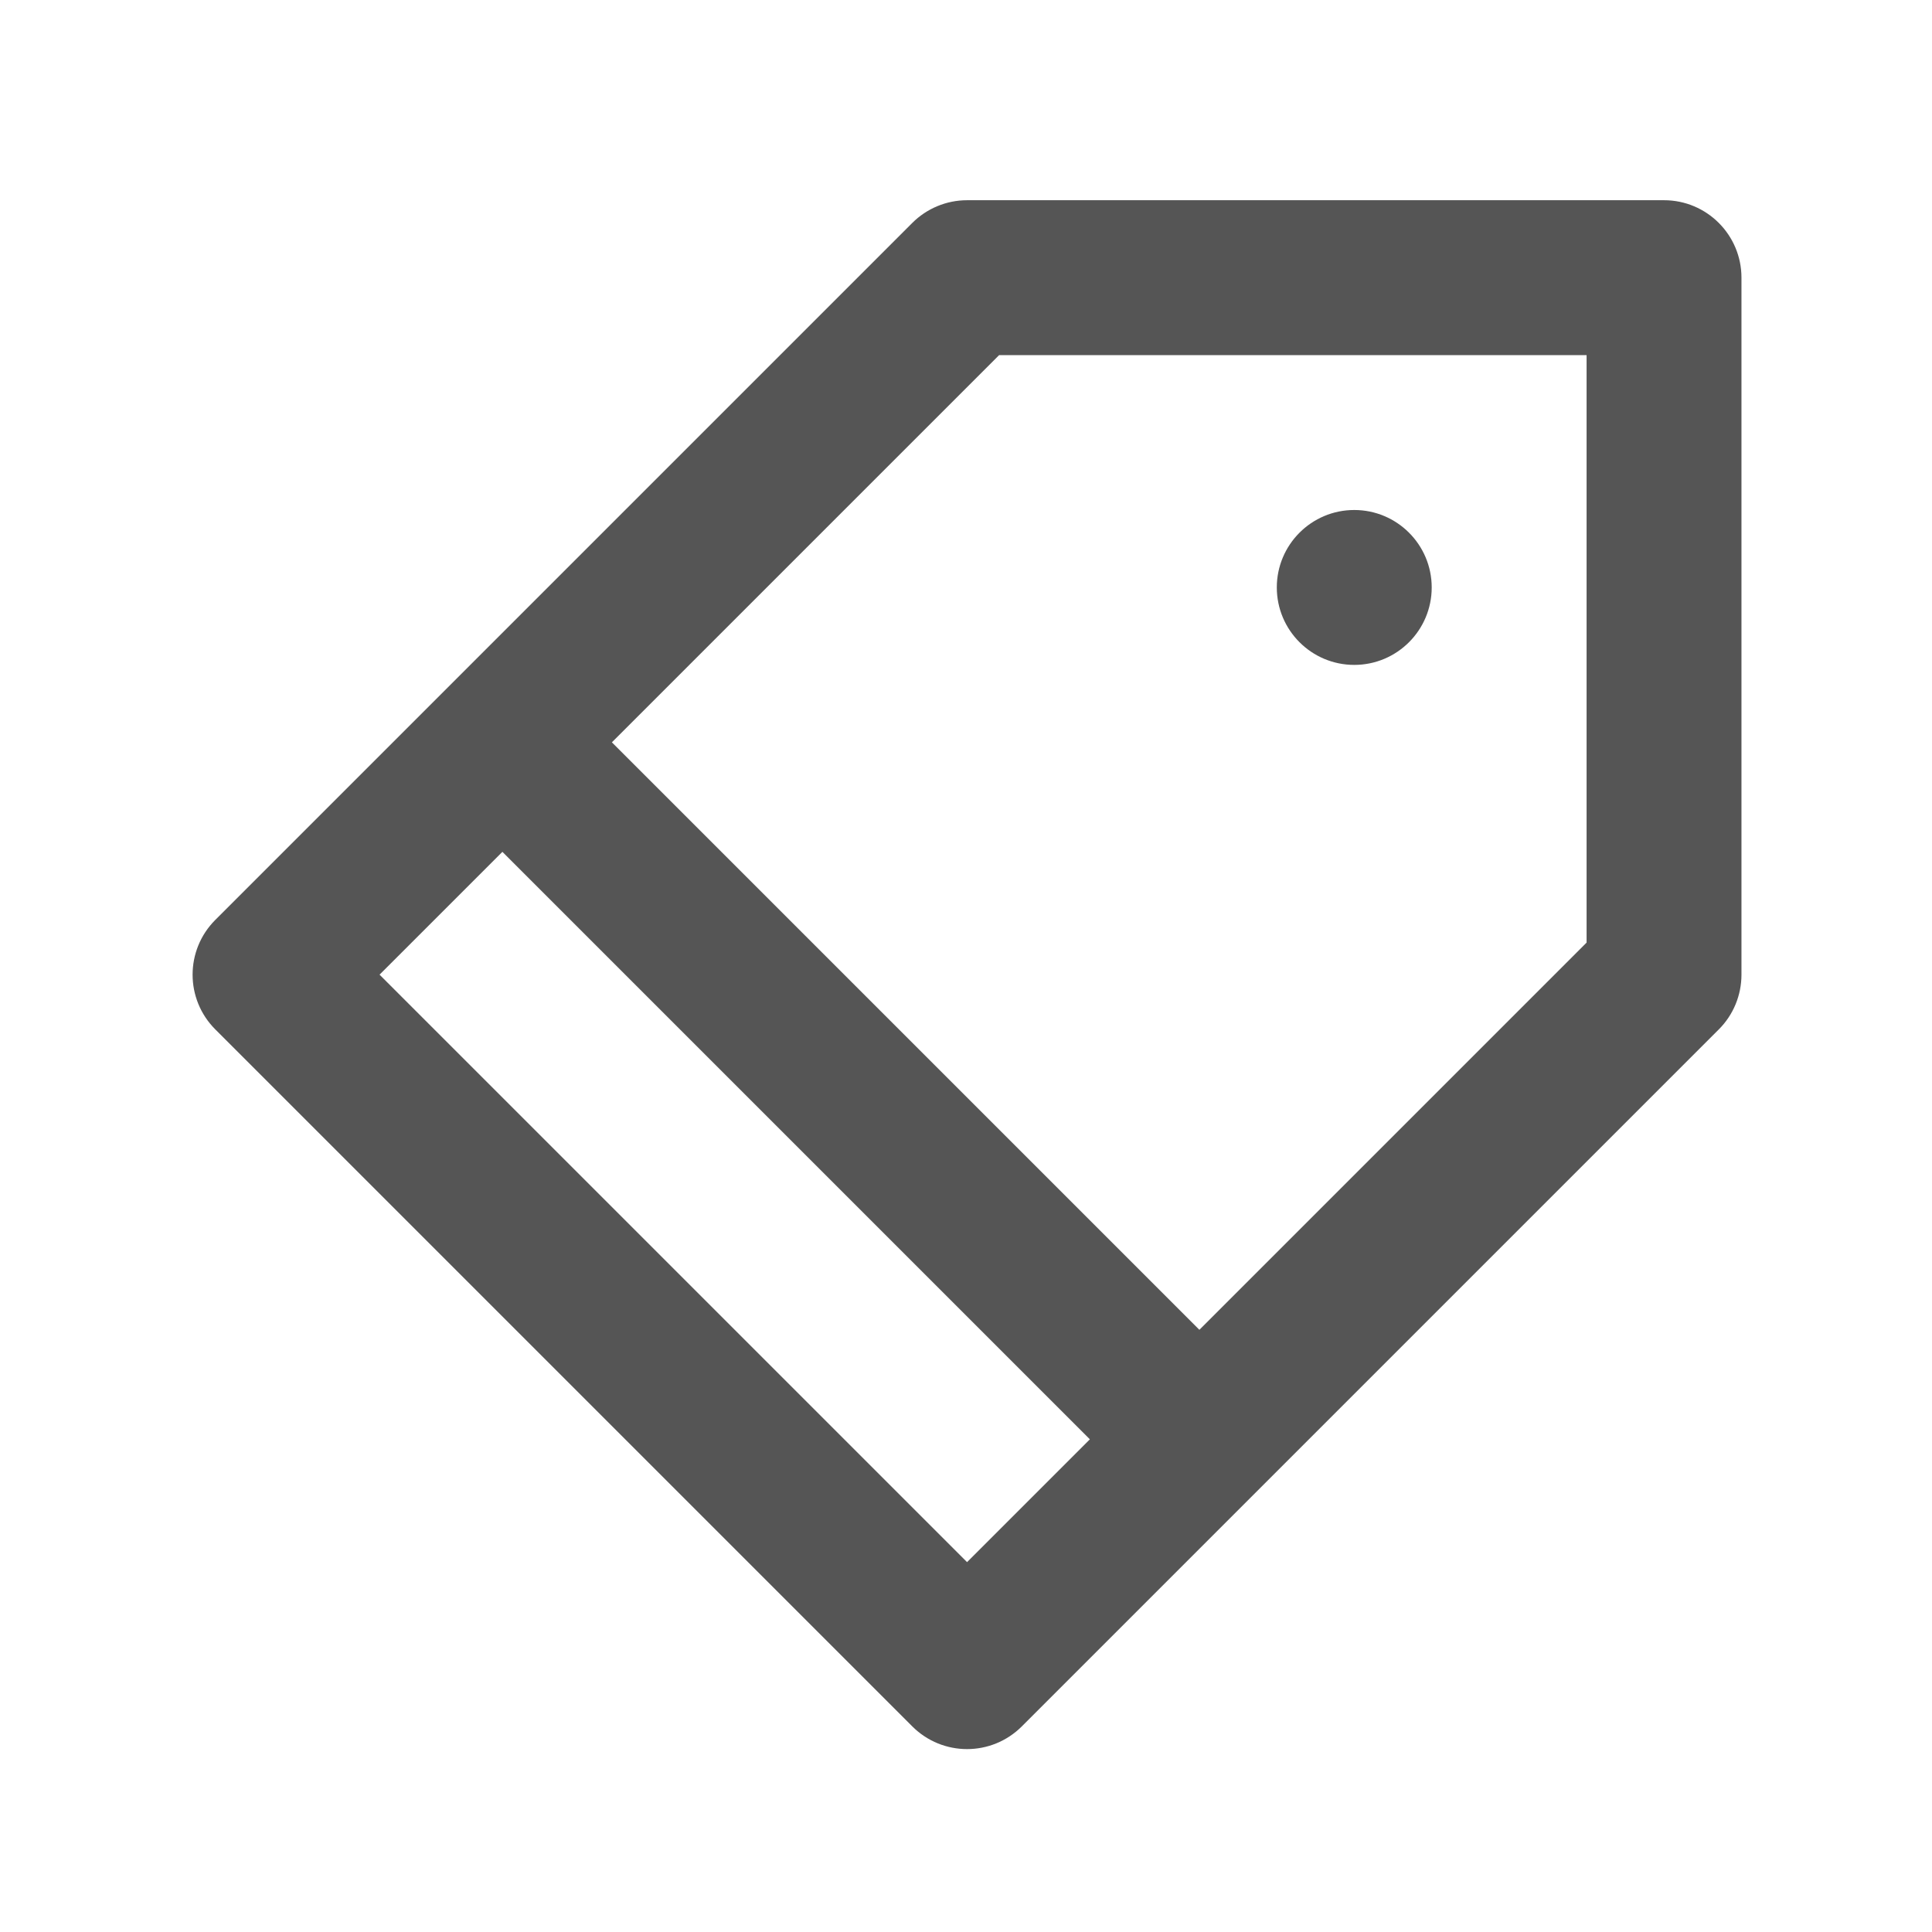 <?xml version="1.0" encoding="UTF-8"?>
<svg width="79px" height="79px" viewBox="0 0 79 79" version="1.1" xmlns="http://www.w3.org/2000/svg" xmlns:xlink="http://www.w3.org/1999/xlink">
    <defs>
        <path d="M66.501,6.333 L38.001,6.333 C37.162,6.333 36.354,6.669 35.762,7.261 L7.262,35.761 C6.024,36.999 6.024,39.001 7.262,40.239 L35.762,68.739 C36.379,69.356 37.19,69.667 38.001,69.667 C38.811,69.667 39.622,69.356 40.24,68.739 L68.74,40.239 C69.335,39.647 69.667,38.839 69.667,38 L69.667,9.5 C69.667,7.752 68.249,6.333 66.501,6.333 L66.501,6.333 Z M19.001,32.978 L43.023,57 L38.001,62.022 L13.978,38 L19.001,32.978 Z M63.334,12.667 L63.334,36.689 L47.501,52.522 L23.478,28.5 L39.312,12.667 L63.334,12.667 Z M53.834,25.334 C55.582,25.334 57.001,23.915 57.001,22.167 C57.001,20.419 55.582,19 53.834,19 C52.086,19 50.667,20.419 50.667,22.167 C50.667,23.915 52.086,25.334 53.834,25.334" id="path-1"></path>
    </defs>
    <g id="Styleguide" stroke="none" stroke-width="1" fill="none" fill-rule="evenodd">
        <g id="STYLEGUIDE:-Navigation" transform="translate(-207, -2480)">
            <g id="CONTENT" transform="translate(68.675, 380)">
                <g id="NAVIGATION---VERTICAL" transform="translate(2.289, 828.675)">
                    <g id="DEFAULT-STATE" transform="translate(4.578, 178.554)">
                        <g id="Navs" transform="translate(0, 132)">
                            <g id="Nav-Item-/-2-Side-Icon-with-Label-/-2-Not-Selected" transform="translate(0, 927)">
                                <g id="ic-report" transform="translate(133, 35.625)">
                                    <rect id="Rectangle" x="0" y="0" width="76" height="76"></rect>
                                    <mask id="mask-2" fill="white">
                                        <use xlink:href="#path-1"></use>
                                    </mask>
                                    <use id="Icon" fill="#555555" xlink:href="#path-1"></use>
                                </g>
                            </g>
                        </g>
                    </g>
                </g>
            </g>
        </g>
    </g>
</svg>